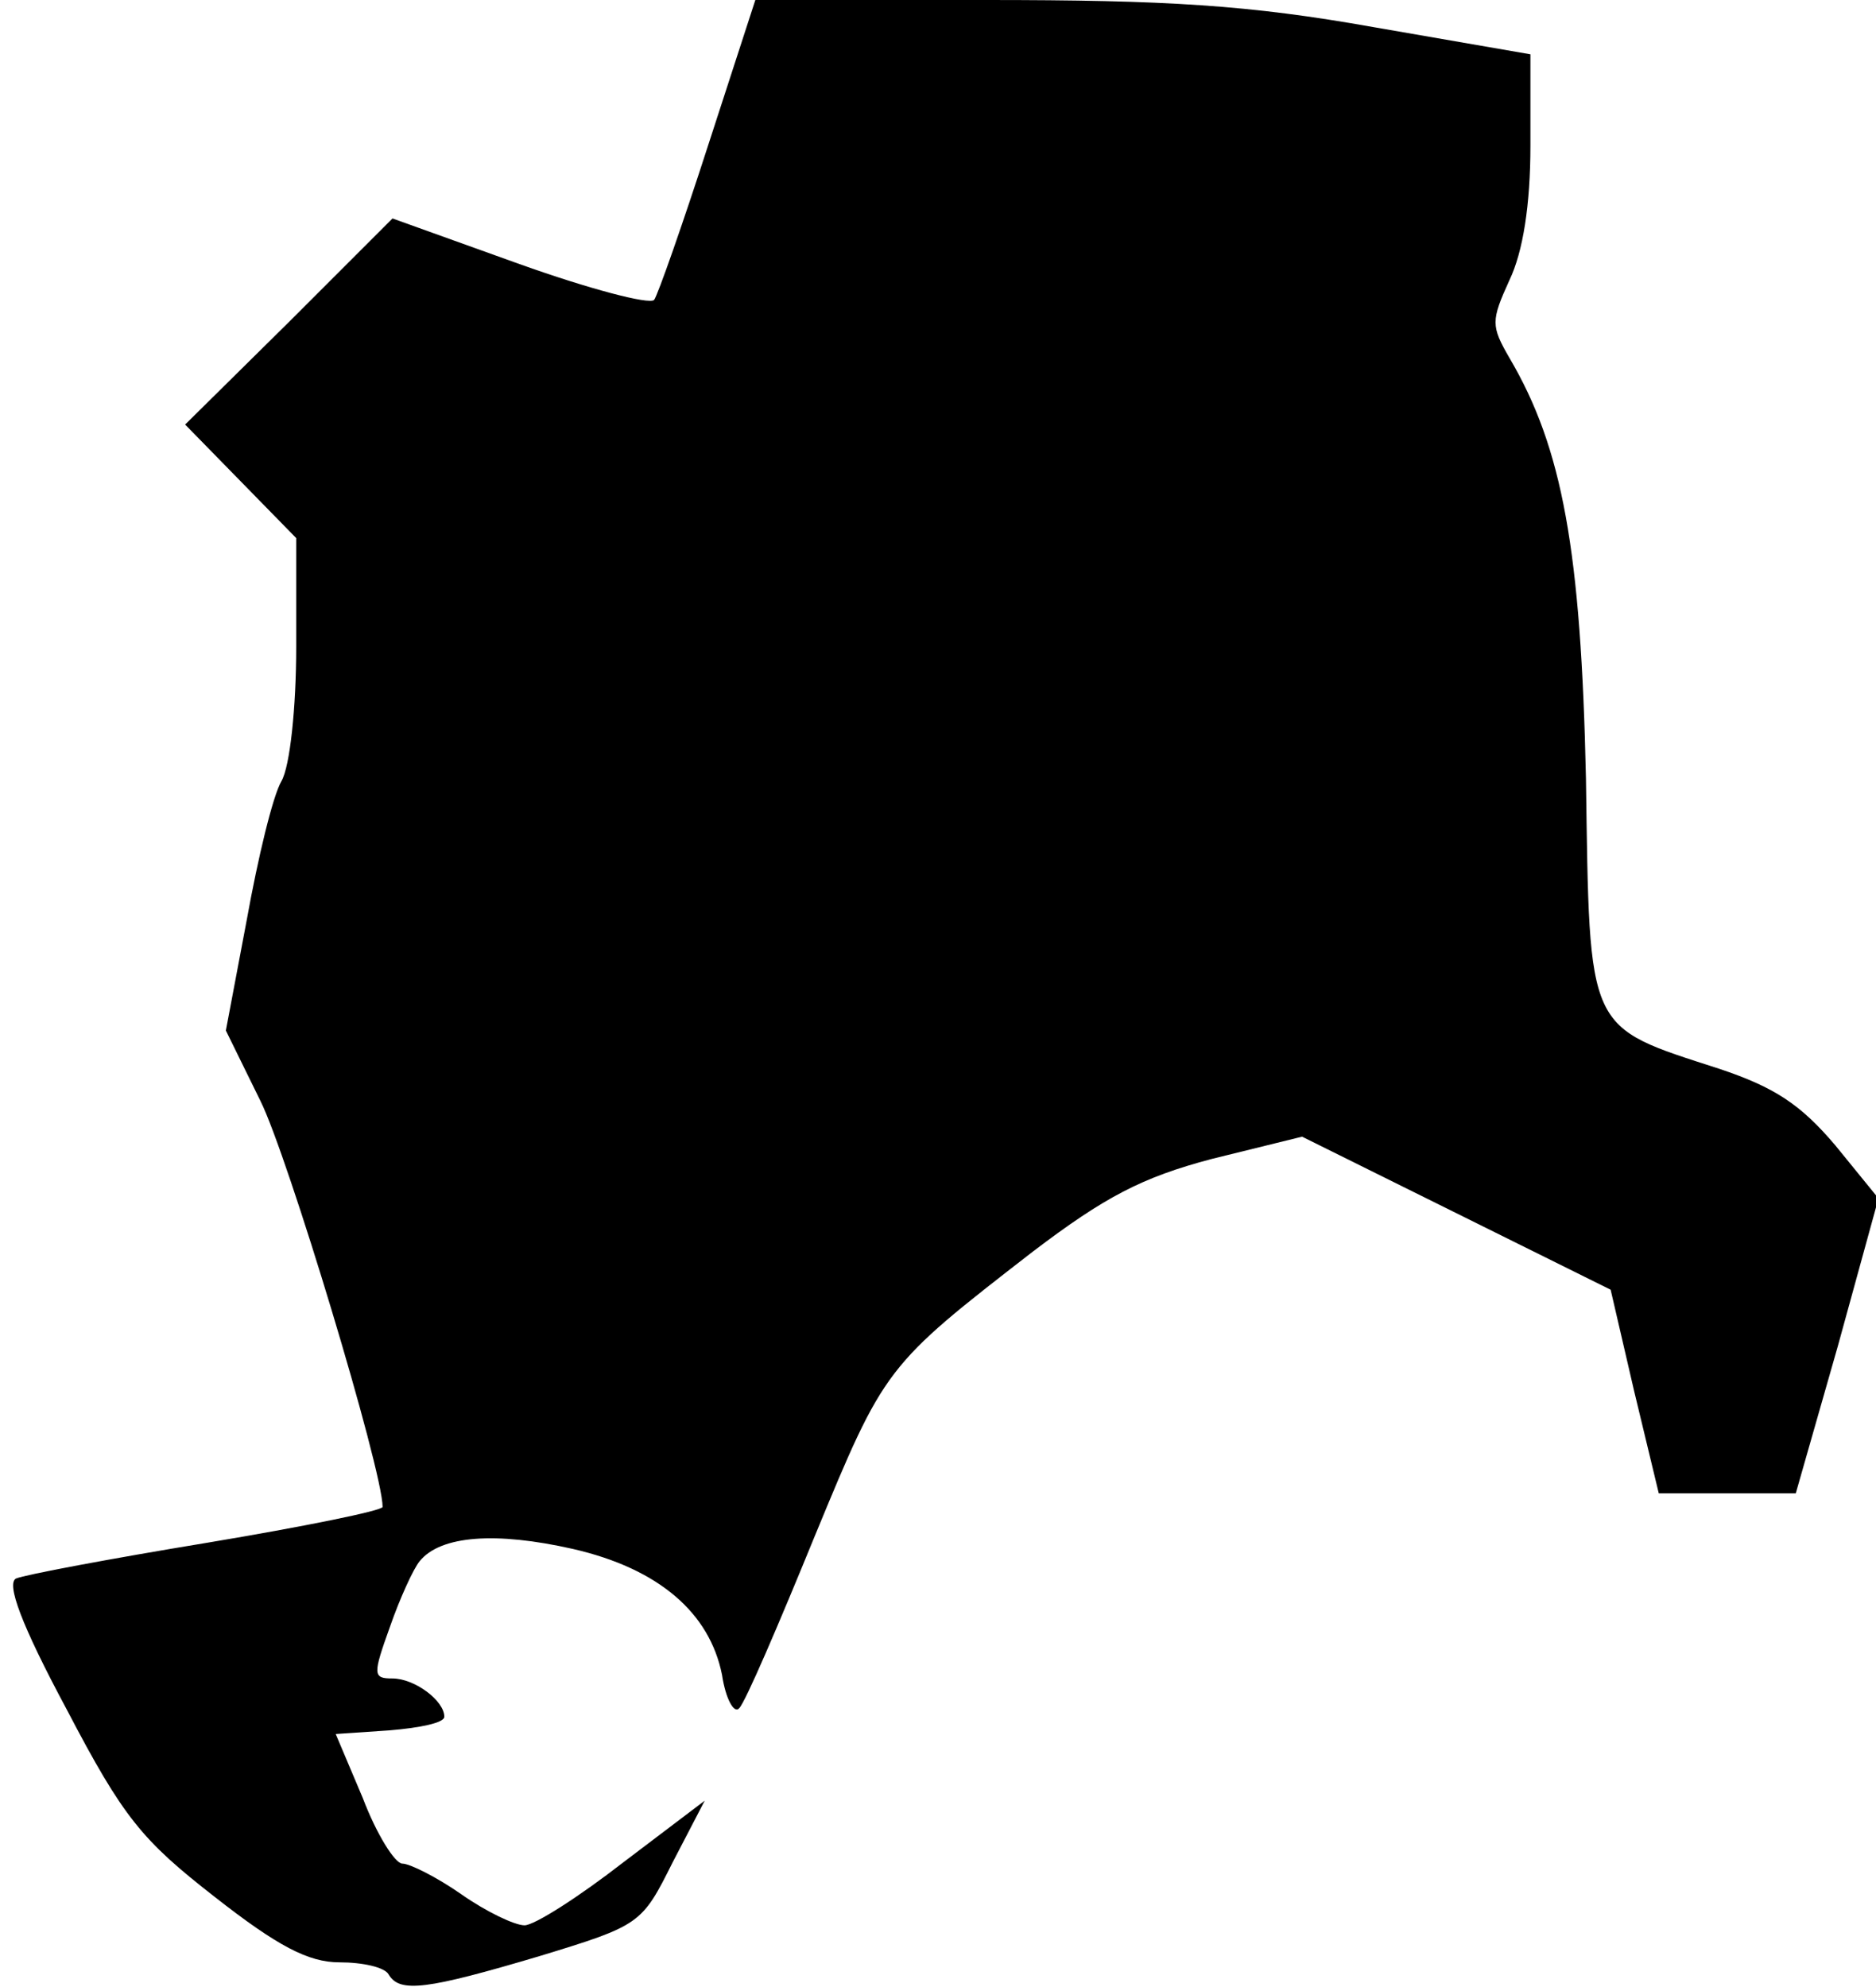 <?xml version="1.0" standalone="no"?>
<!DOCTYPE svg PUBLIC "-//W3C//DTD SVG 20010904//EN"
 "http://www.w3.org/TR/2001/REC-SVG-20010904/DTD/svg10.dtd">
<svg version="1.0" xmlns="http://www.w3.org/2000/svg"
 width="152pt" height="161pt" viewBox="0 0 152 161"
 preserveAspectRatio="xMidYMid meet">
<g transform="translate(0,161) scale(0.1,-0.1)"
fill="#000000" stroke="none">
<path fill="#000000" stroke="none" d="M574 1493 c-21 -65 -41 -122 -44 -126
-4 -4 -53 9 -109 29 l-103 37 -84 -84 -84 -83 45 -46 45 -46 0 -88 c0 -49 -5
-97 -12 -109 -7 -12 -19 -62 -28 -112 l-17 -90 28 -57 c22 -44 99 -299 99
-329 0 -3 -64 -16 -142 -29 -79 -13 -148 -26 -155 -29 -8 -4 4 -37 41 -106 46
-88 61 -106 120 -152 51 -40 76 -53 101 -53 19 0 37 -4 40 -10 9 -15 31 -12
122 15 82 25 83 26 108 76 l26 50 -66 -50 c-36 -28 -72 -51 -80 -51 -8 0 -31
11 -51 25 -20 14 -42 25 -48 25 -6 0 -21 24 -32 53 l-22 52 44 3 c24 2 44 6
44 11 0 13 -24 31 -42 31 -16 0 -16 3 -2 42 8 23 19 47 24 53 17 21 62 24 124
10 70 -16 111 -52 121 -102 3 -20 10 -32 14 -27 5 5 32 68 61 139 57 138 57
138 177 231 58 44 88 60 145 75 l73 18 125 -62 125 -62 19 -82 20 -83 55 0 56
0 34 119 33 120 -35 43 c-28 33 -49 47 -94 62 -108 35 -105 28 -108 235 -4
185 -19 268 -62 341 -15 26 -15 30 0 63 11 23 17 61 17 109 l0 74 -127 22
c-101 18 -168 22 -314 22 l-187 0 -38 -117z"/>
</g>
</svg>
